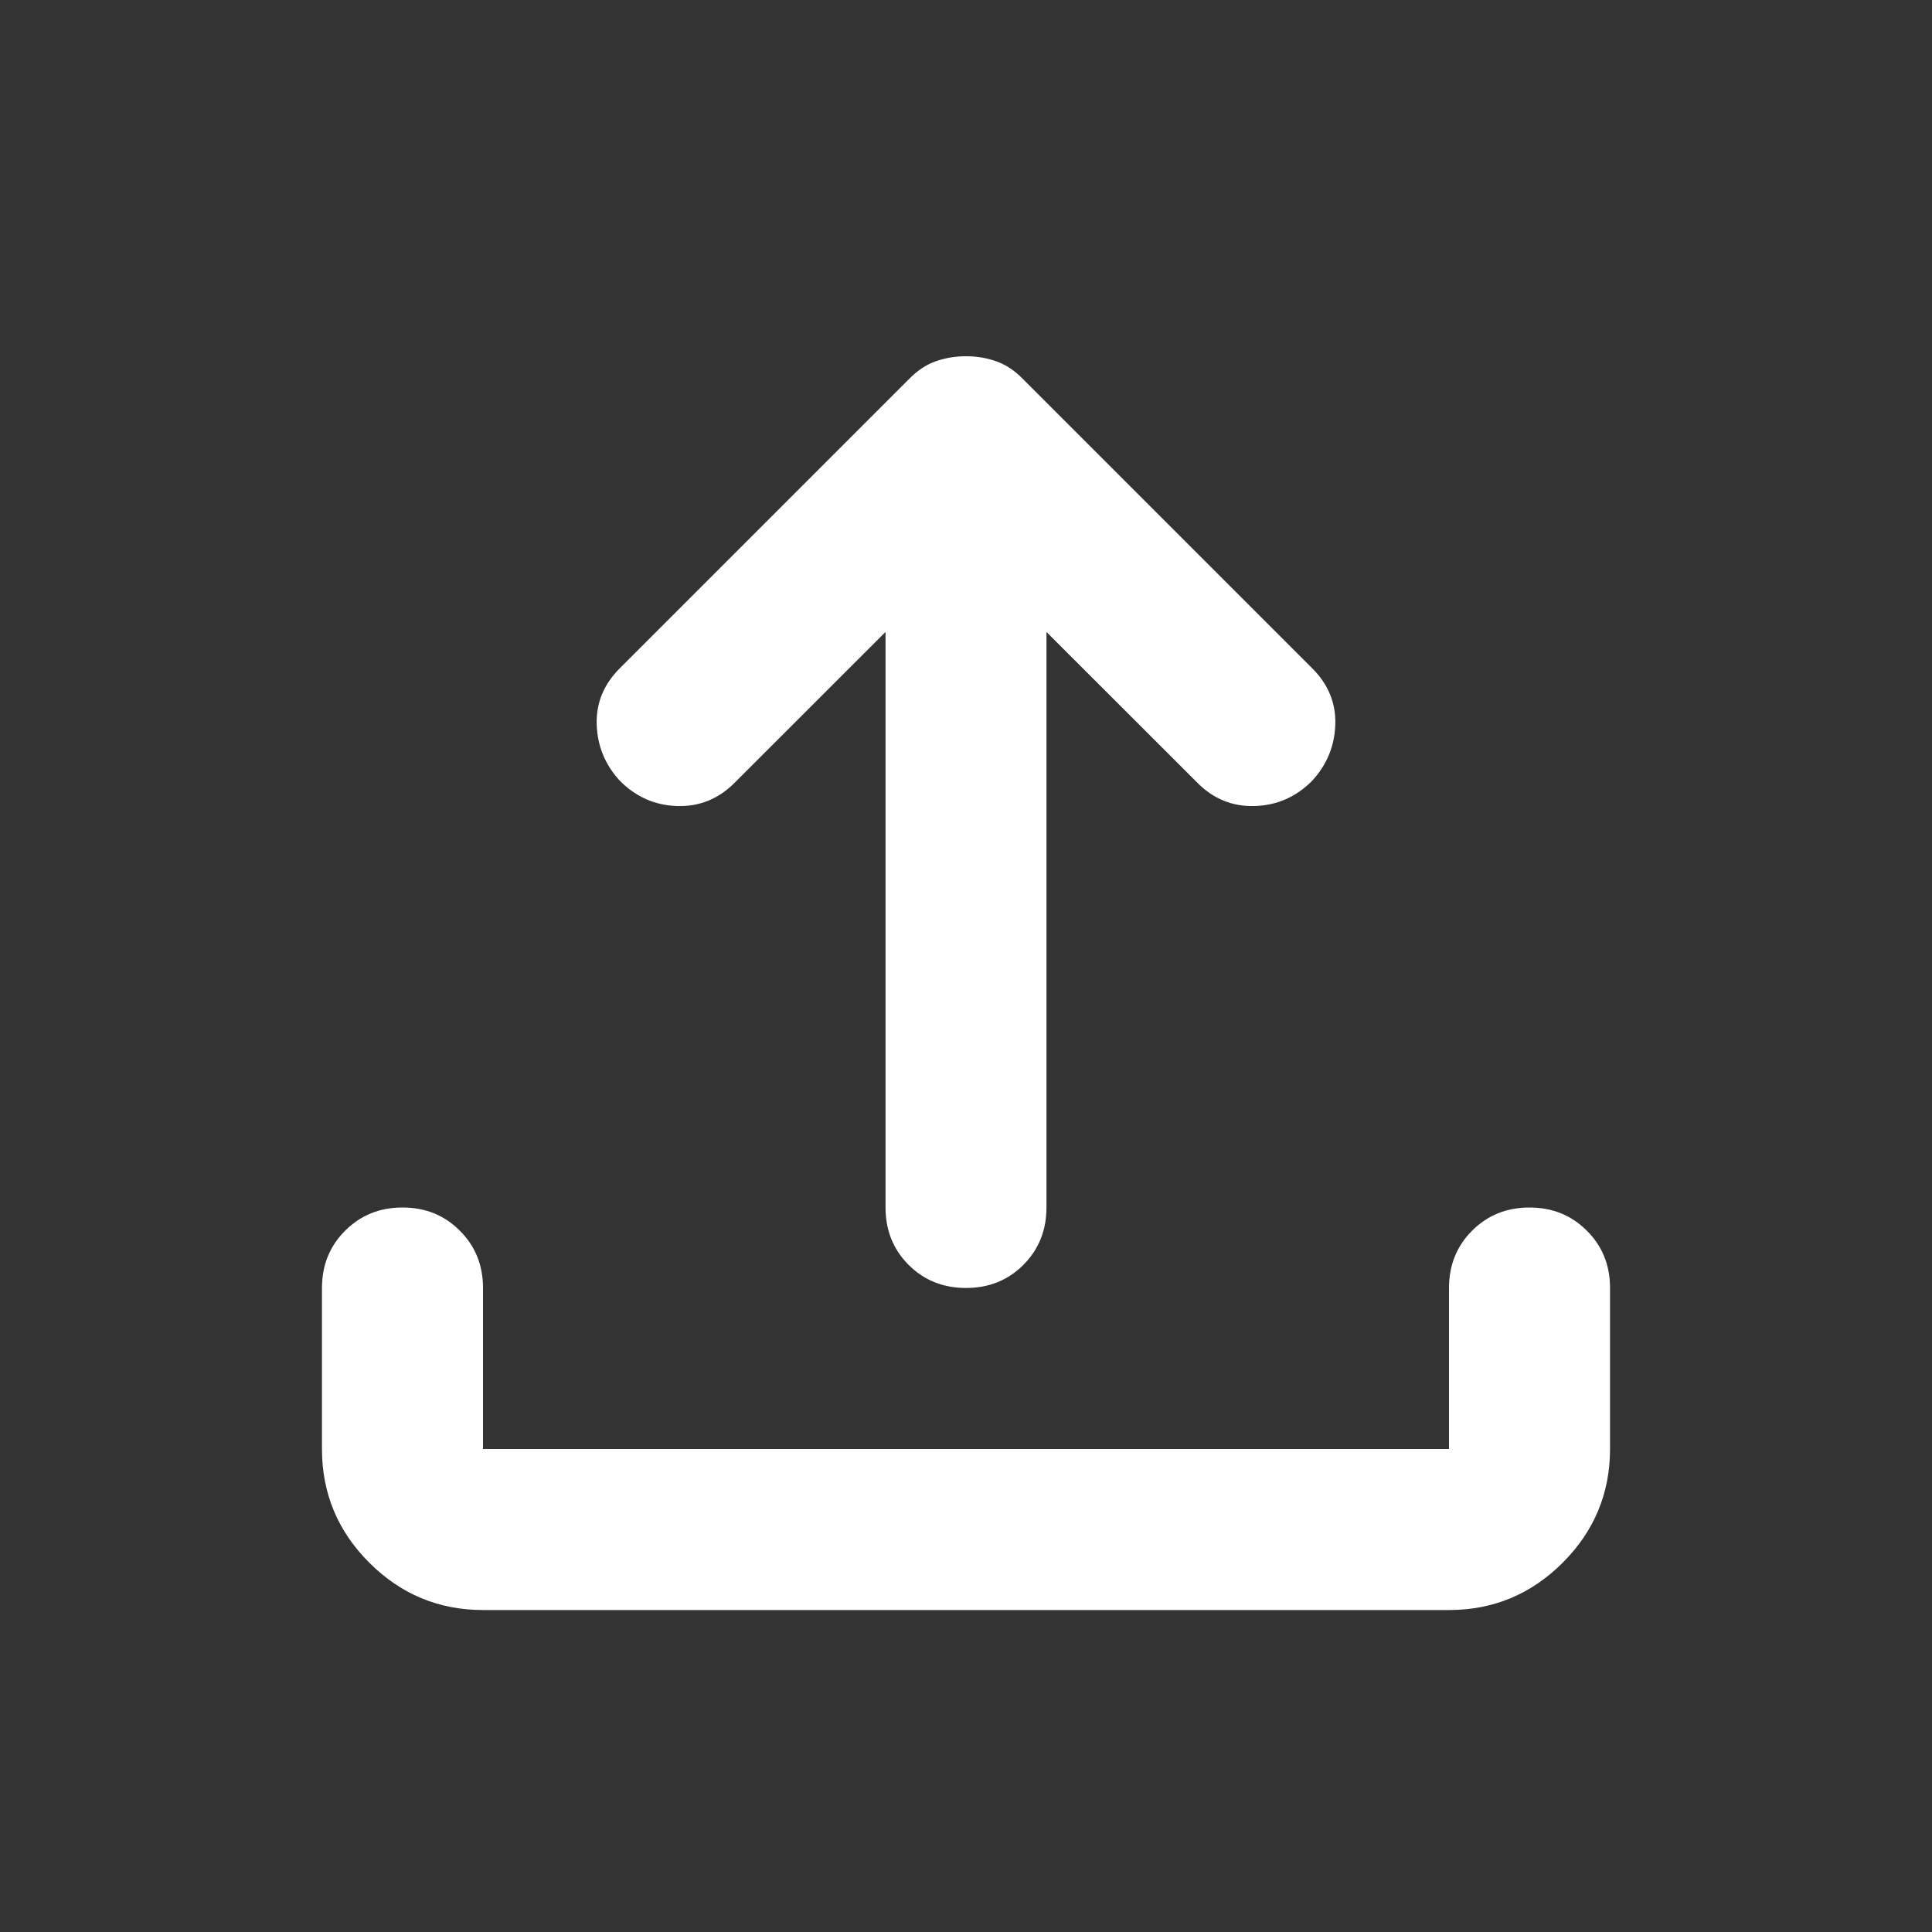 <svg width="20" height="20" viewBox="0 0 20 20" fill="none" xmlns="http://www.w3.org/2000/svg">
<rect x="0" y="0" width="20" height="20" fill="#333333" stroke="none"/>
<mask id="mask0_2787_1487" style="mask-type:alpha" maskUnits="userSpaceOnUse" x="0" y="0" width="20" height="20">
<rect width="20" height="20" fill="#D9D9D9"/>
</mask>
<g mask="url(#mask0_2787_1487)">
<path d="M5 16.667C4.542 16.667 4.149 16.503 3.823 16.177C3.496 15.851 3.333 15.458 3.333 15V13.333C3.333 13.097 3.413 12.899 3.573 12.74C3.733 12.58 3.93 12.5 4.167 12.5C4.403 12.5 4.601 12.58 4.76 12.74C4.92 12.899 5 13.097 5 13.333V15H15V13.333C15 13.097 15.08 12.899 15.239 12.74C15.399 12.58 15.597 12.5 15.833 12.5C16.069 12.5 16.267 12.58 16.427 12.74C16.587 12.899 16.667 13.097 16.667 13.333V15C16.667 15.458 16.503 15.851 16.177 16.177C15.851 16.503 15.458 16.667 15 16.667H5ZM9.167 6.542L7.604 8.104C7.437 8.271 7.239 8.351 7.01 8.344C6.781 8.337 6.583 8.25 6.417 8.083C6.264 7.917 6.184 7.722 6.177 7.5C6.17 7.278 6.25 7.083 6.417 6.917L9.417 3.917C9.5 3.833 9.59 3.774 9.687 3.74C9.785 3.705 9.889 3.688 10 3.688C10.111 3.688 10.215 3.705 10.312 3.74C10.41 3.774 10.5 3.833 10.583 3.917L13.583 6.917C13.75 7.083 13.83 7.278 13.823 7.5C13.816 7.722 13.736 7.917 13.583 8.083C13.417 8.25 13.219 8.337 12.989 8.344C12.76 8.351 12.562 8.271 12.396 8.104L10.833 6.542V12.5C10.833 12.736 10.753 12.934 10.594 13.094C10.434 13.254 10.236 13.333 10 13.333C9.764 13.333 9.566 13.254 9.406 13.094C9.246 12.934 9.167 12.736 9.167 12.5V6.542Z" fill="white"/>
</g>
</svg>
